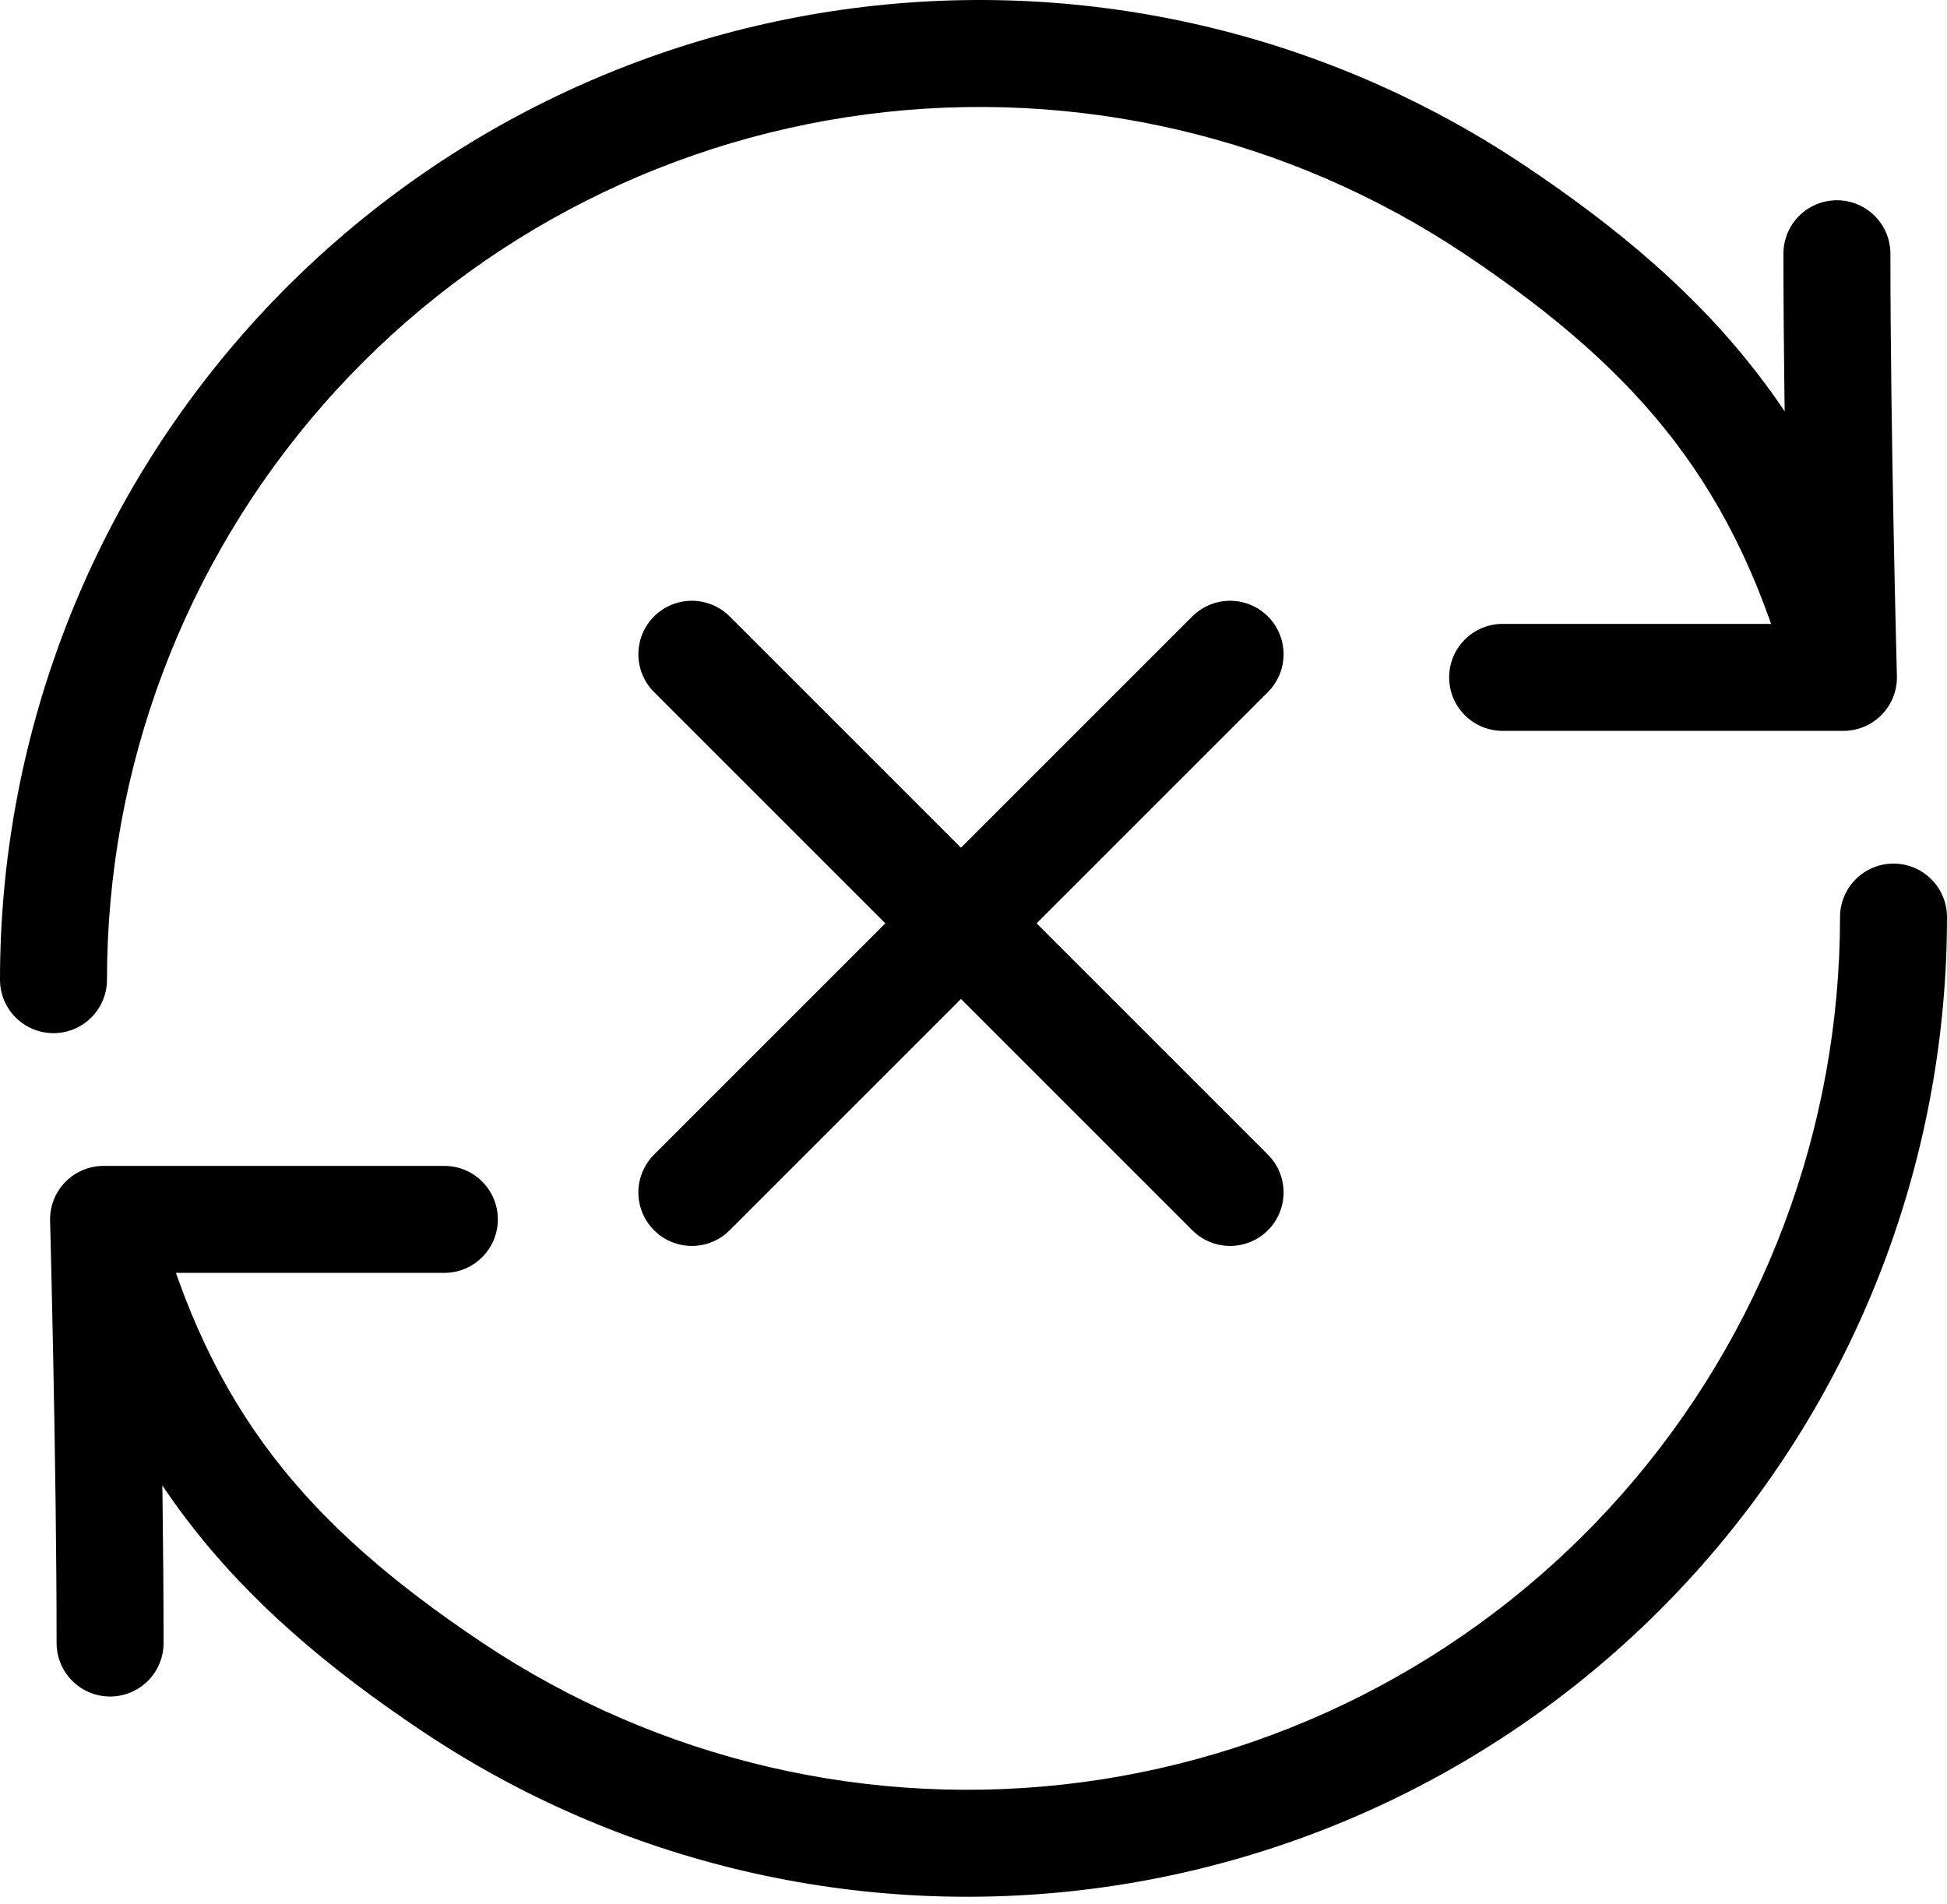 <svg width="182" height="178" viewBox="0 0 182 178" fill="none" xmlns="http://www.w3.org/2000/svg">
<path d="M172.32 63.325V68.325C173.669 68.325 174.961 67.78 175.902 66.813C176.844 65.846 177.354 64.54 177.318 63.191L172.32 63.325ZM139.689 19.592L136.911 23.75L139.689 19.592ZM26.487 34.496L30.246 37.792H30.246L26.487 34.496ZM0 91.585C-9.53674e-07 94.347 2.239 96.585 5 96.585C7.761 96.585 10 94.347 10 91.585H0ZM176.71 23.721C176.71 20.96 174.471 18.721 171.71 18.721C168.948 18.721 166.71 20.96 166.71 23.721H176.71ZM140.463 58.325C137.701 58.325 135.463 60.564 135.463 63.325C135.463 66.087 137.701 68.325 140.463 68.325V58.325ZM177.149 62.031C174.293 51.37 170.246 42.736 164.49 35.193C158.754 27.676 151.484 21.46 142.467 15.435L136.911 23.75C145.36 29.395 151.687 34.9 156.541 41.26C161.374 47.593 164.91 54.99 167.49 64.619L177.149 62.031ZM142.467 15.435C123.992 3.091 101.66 -2.116 79.631 0.784L80.936 10.698C100.56 8.115 120.454 12.753 136.911 23.75L142.467 15.435ZM79.631 0.784C57.602 3.684 37.378 14.494 22.728 31.199L30.246 37.792C43.297 22.911 61.312 13.282 80.936 10.698L79.631 0.784ZM22.728 31.199C8.078 47.904 7.15256e-06 69.366 0 91.585H10C10 71.792 17.196 52.674 30.246 37.792L22.728 31.199ZM172.32 63.325C177.318 63.191 177.318 63.191 177.318 63.191C177.318 63.191 177.318 63.191 177.318 63.19C177.318 63.19 177.318 63.189 177.318 63.187C177.318 63.185 177.318 63.181 177.318 63.175C177.317 63.165 177.317 63.148 177.316 63.127C177.315 63.084 177.313 63.019 177.311 62.934C177.307 62.765 177.3 62.513 177.292 62.187C177.275 61.534 177.251 60.581 177.223 59.385C177.166 56.993 177.09 53.629 177.014 49.739C176.861 41.953 176.71 32.09 176.71 23.721H166.71C166.71 32.189 166.863 42.128 167.016 49.935C167.092 53.842 167.168 57.221 167.226 59.624C167.254 60.826 167.278 61.783 167.295 62.441C167.304 62.77 167.31 63.024 167.315 63.196C167.317 63.282 167.319 63.347 167.32 63.392C167.32 63.414 167.321 63.43 167.321 63.442C167.321 63.447 167.321 63.452 167.321 63.455C167.321 63.456 167.321 63.457 167.321 63.458C167.322 63.458 167.322 63.459 167.322 63.459C167.322 63.459 167.322 63.459 172.32 63.325ZM172.32 58.325H140.463V68.325H172.32V58.325Z" fill="black"/>
<path d="M9.68 113.995L9.68 108.995C8.331 108.995 7.039 109.54 6.098 110.507C5.156 111.474 4.646 112.78 4.682 114.129L9.68 113.995ZM42.311 157.728L45.089 153.57L42.311 157.728ZM155.513 142.824L151.754 139.527L151.754 139.527L155.513 142.824ZM182 85.735C182 82.973 179.761 80.735 177 80.735C174.239 80.735 172 82.973 172 85.735L182 85.735ZM5.29 153.599C5.29 156.36 7.529 158.599 10.29 158.599C13.052 158.599 15.29 156.36 15.29 153.599L5.29 153.599ZM41.537 118.995C44.299 118.995 46.537 116.756 46.537 113.995C46.537 111.233 44.299 108.995 41.537 108.995L41.537 118.995ZM4.851 115.289C7.707 125.95 11.754 134.584 17.51 142.127C23.246 149.644 30.516 155.86 39.533 161.885L45.089 153.57C36.639 147.925 30.313 142.42 25.459 136.06C20.626 129.727 17.09 122.33 14.51 112.701L4.851 115.289ZM39.533 161.885C58.008 174.229 80.34 179.436 102.369 176.536L101.064 166.622C81.44 169.205 61.546 164.567 45.089 153.57L39.533 161.885ZM102.369 176.536C124.398 173.636 144.622 162.826 159.272 146.121L151.754 139.527C138.703 154.409 120.688 164.038 101.064 166.622L102.369 176.536ZM159.272 146.121C173.922 129.416 182 107.954 182 85.735L172 85.735C172 105.528 164.804 124.646 151.754 139.527L159.272 146.121ZM9.68 113.995C4.682 114.129 4.682 114.129 4.682 114.129C4.682 114.129 4.682 114.129 4.682 114.13C4.682 114.13 4.682 114.131 4.682 114.133C4.682 114.135 4.682 114.139 4.682 114.145C4.683 114.155 4.683 114.172 4.684 114.193C4.685 114.236 4.687 114.301 4.689 114.385C4.693 114.555 4.7 114.807 4.708 115.133C4.725 115.786 4.749 116.739 4.777 117.935C4.834 120.326 4.91 123.691 4.986 127.581C5.139 135.367 5.29 145.229 5.29 153.599L15.29 153.599C15.29 145.131 15.137 135.192 14.984 127.385C14.908 123.478 14.832 120.099 14.774 117.696C14.745 116.494 14.722 115.537 14.705 114.879C14.697 114.55 14.69 114.296 14.685 114.124C14.683 114.038 14.681 113.972 14.68 113.928C14.68 113.906 14.679 113.89 14.679 113.878C14.679 113.873 14.679 113.868 14.679 113.865C14.679 113.864 14.678 113.863 14.678 113.862C14.678 113.862 14.678 113.861 14.678 113.861C14.678 113.861 14.678 113.861 9.68 113.995ZM9.68 118.995L41.537 118.995L41.537 108.995L9.68 108.995L9.68 118.995Z" fill="black"/>
<path d="M114.986 61.163L64.673 111.476" stroke="black" stroke-width="10" stroke-linecap="round"/>
<path d="M64.673 61.163L114.986 111.476" stroke="black" stroke-width="10" stroke-linecap="round"/>
</svg>
